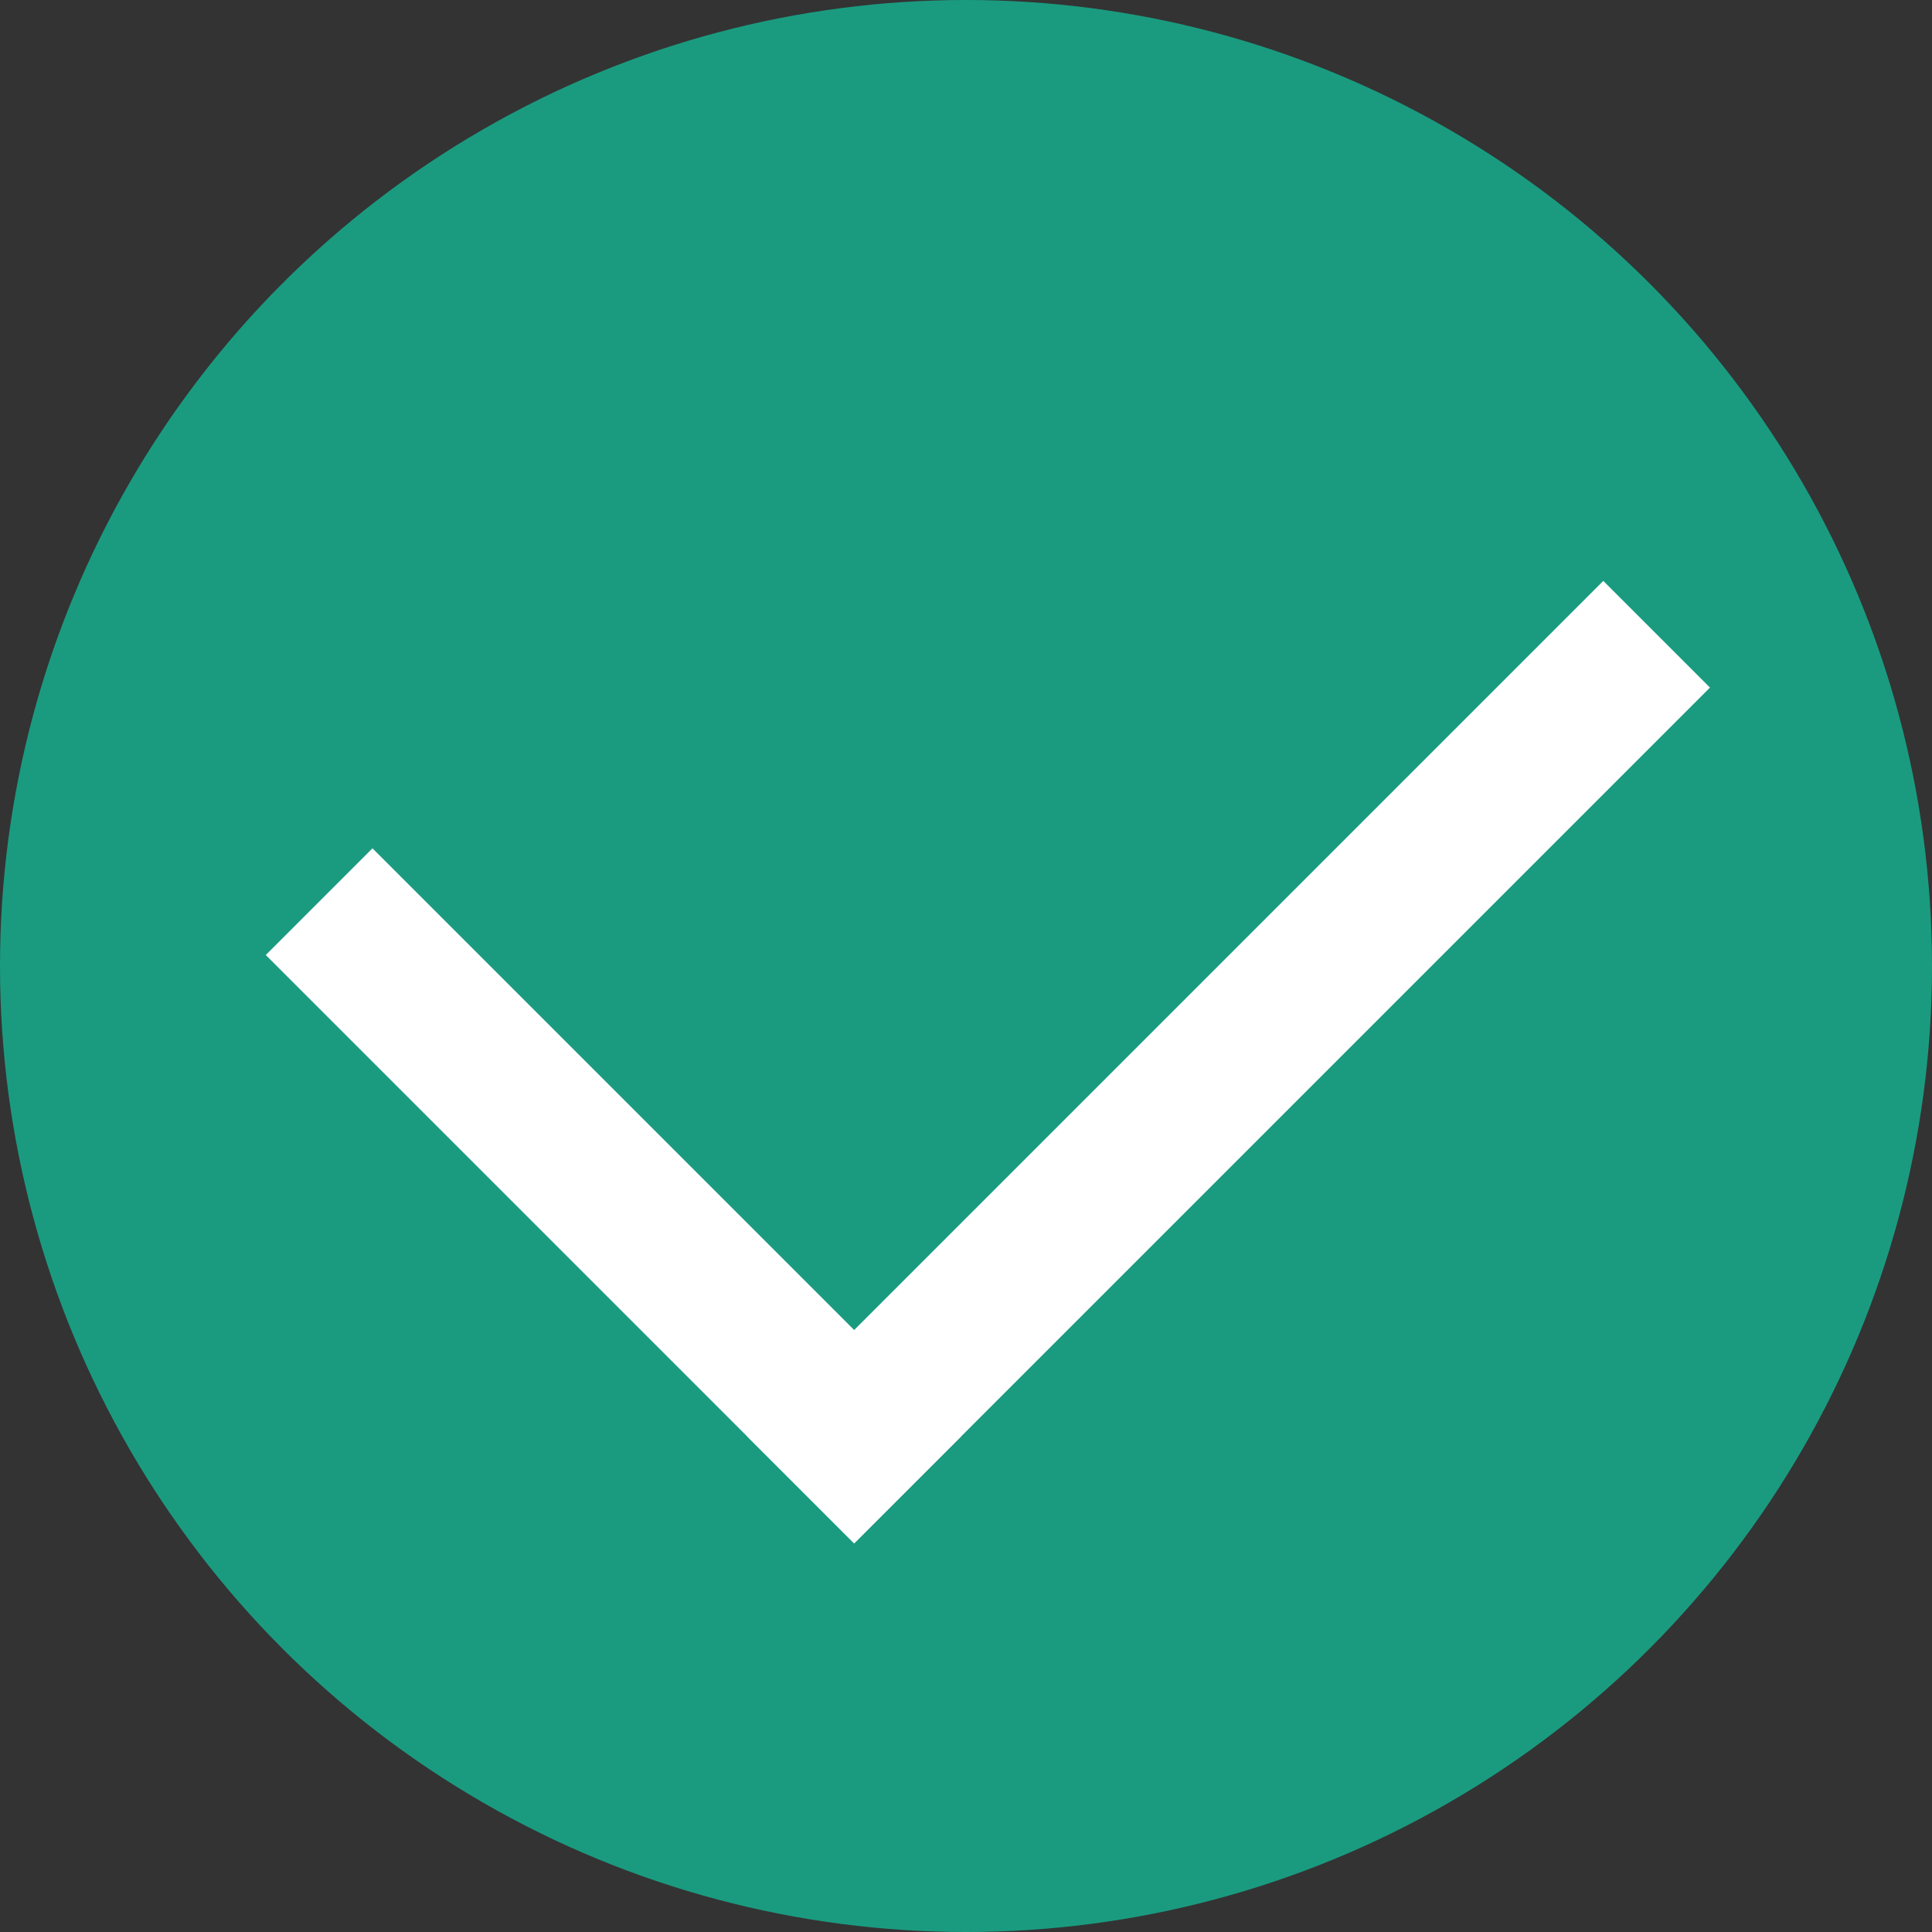 <svg width="32" height="32" viewBox="0 0 32 32" fill="none" xmlns="http://www.w3.org/2000/svg">
<rect x="0" y="0" width="32" height="32" fill="#333333" stroke="none"/>
<circle cx="16" cy="16" r="16" fill="#1A9B80"/>
<rect x="4.402" y="15.818" width="2.499" height="13.782" transform="rotate(-45 4.402 15.818)" fill="white"/>
<rect x="14.148" y="25.563" width="2.499" height="20.046" transform="rotate(-135 14.148 25.563)" fill="white"/>
</svg>
